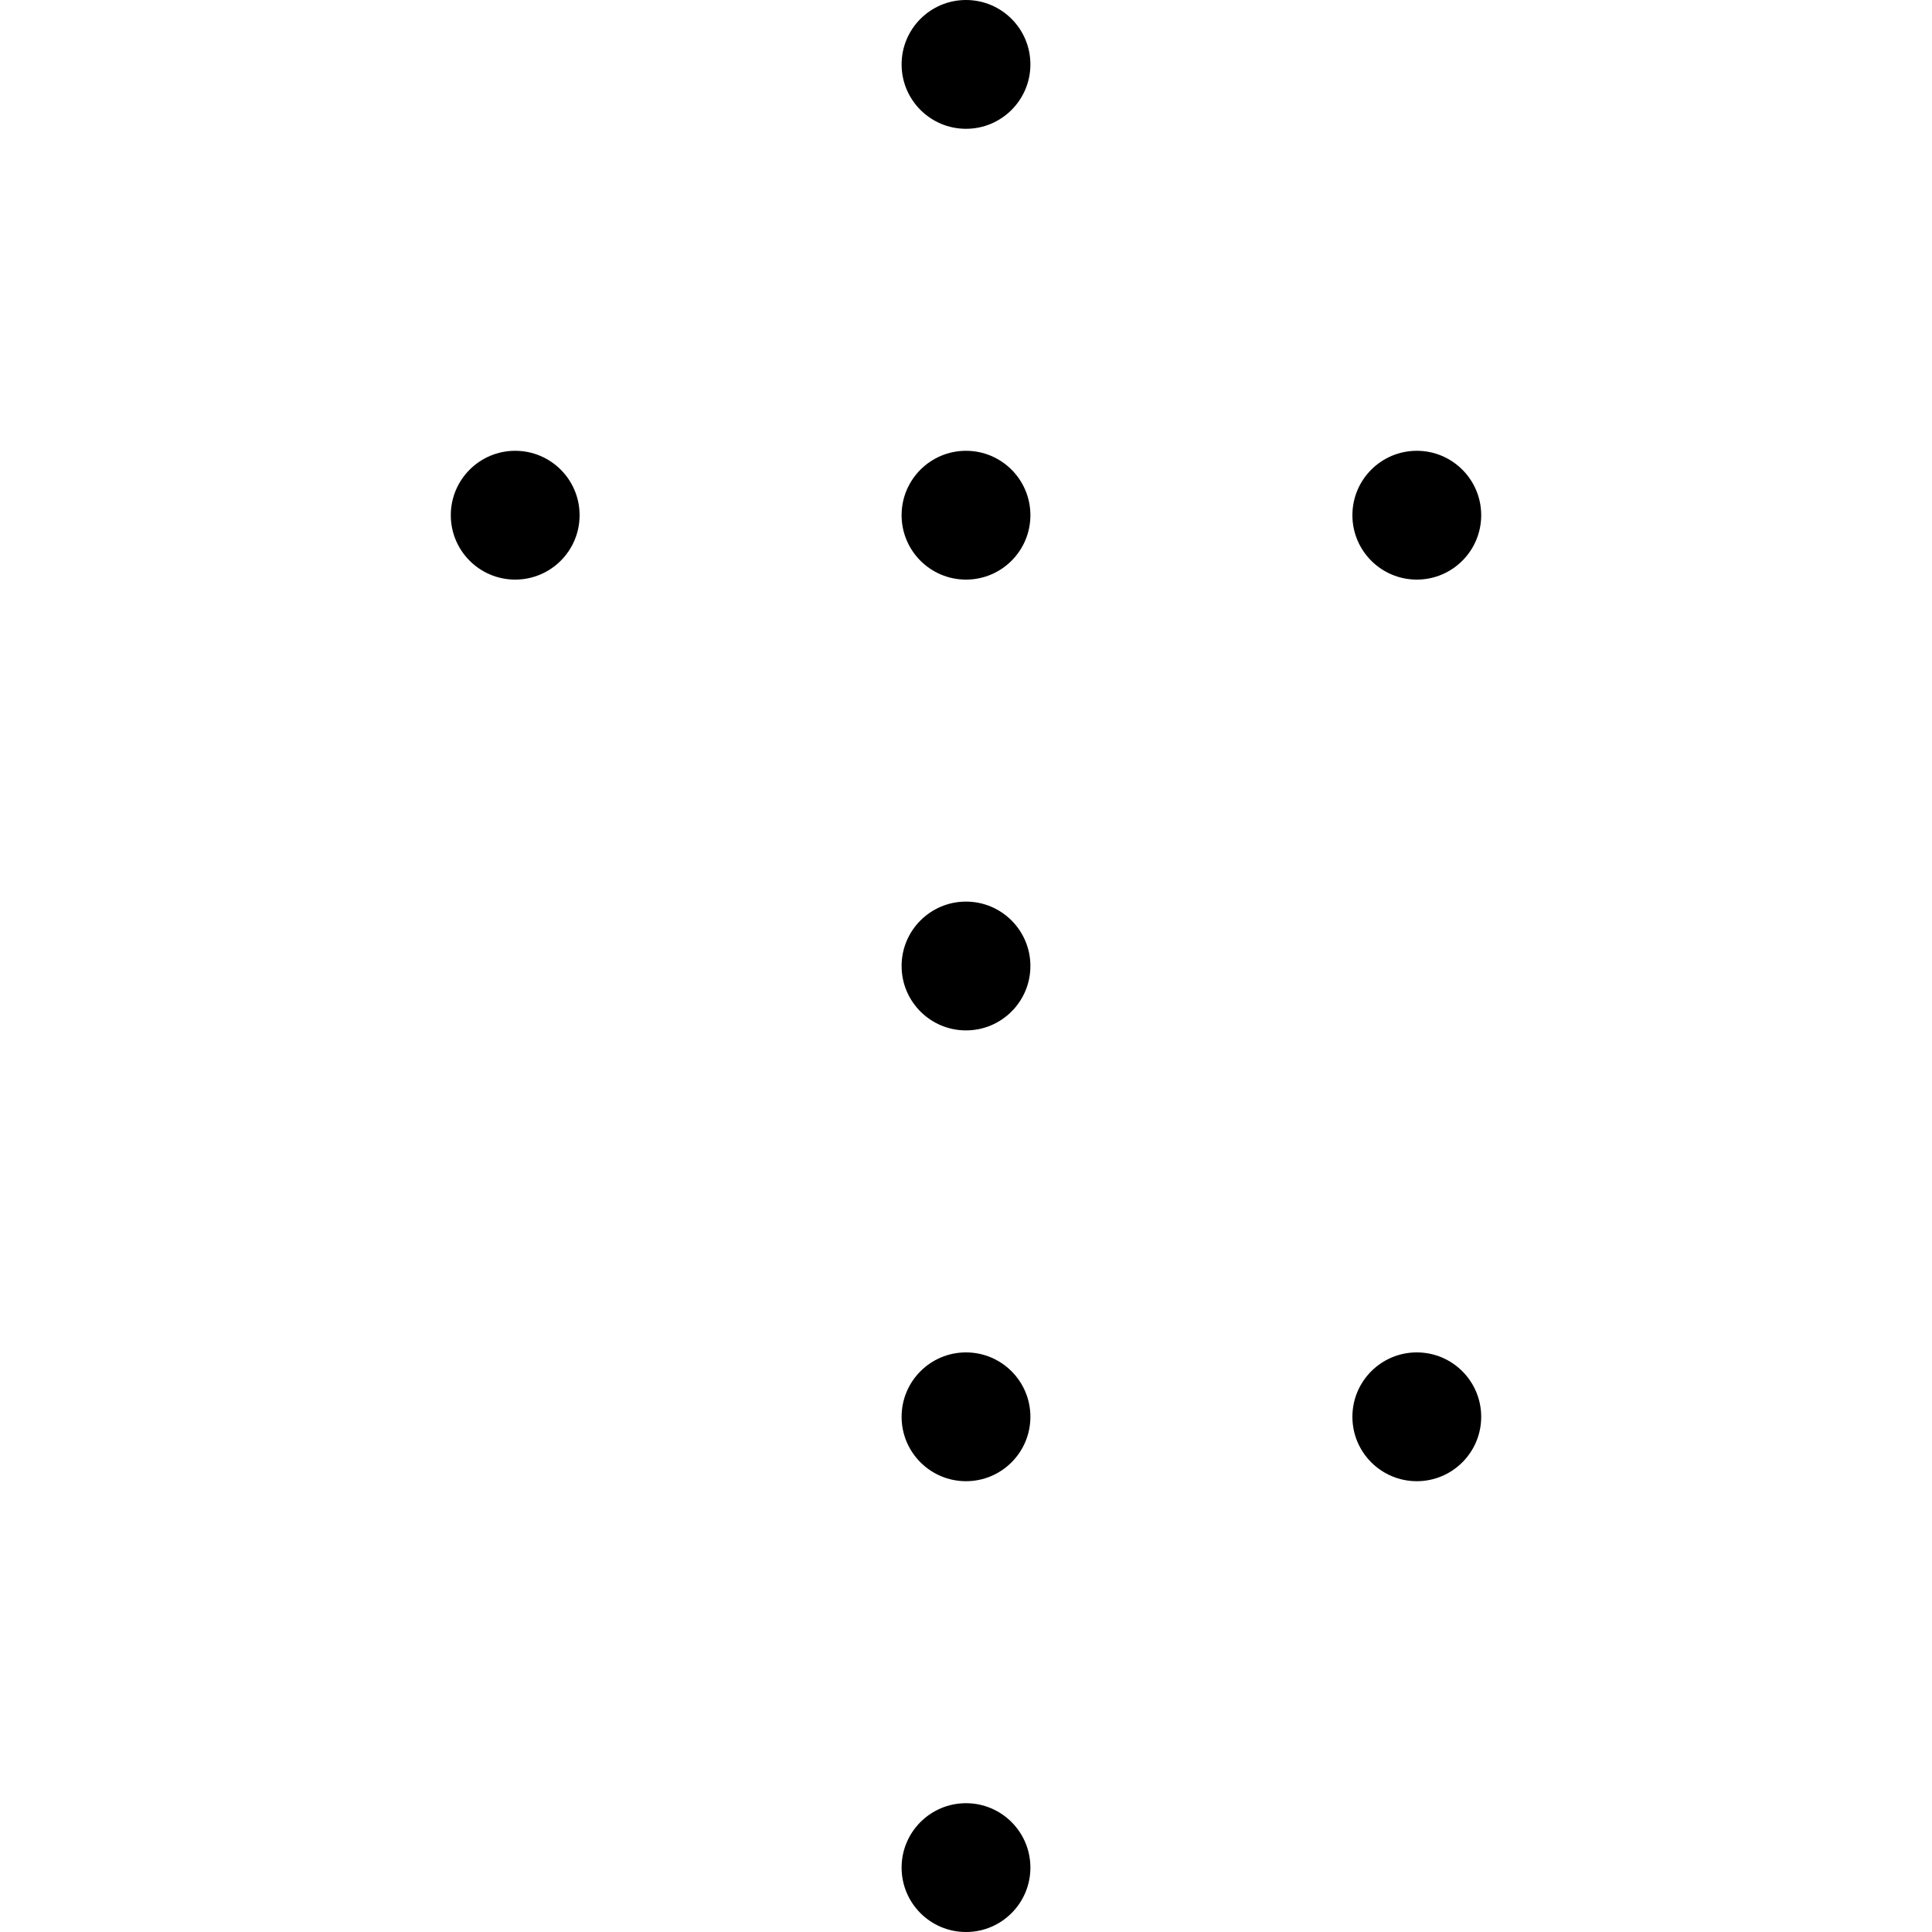 <svg width="300" height="300" xmlns="http://www.w3.org/2000/svg">
  <style>
    @media (prefers-color-scheme: light) {
      circle {
        fill: #000000;
      }

      line {
        stroke: #707070;
      }
    }

    @media (prefers-color-scheme: dark) {
      circle {
        fill: #daa520;
      }

      line {
        stroke: #f5deb3;
      }
    }

    circle {
      r: 10;
    }

    line {
      stroke-width: 5;
    }
  </style>
  <line x1="150" y1="10" x2="150" y2="290" />
  <line x1="150" y1="150" x2="220" y2="80" />
  <line x1="150" y1="150" x2="80" y2="80" />
  <line x1="150" y1="290" x2="220" y2="220" />
  <circle cx="150" cy="10" r="10" />
  <circle cx="80" cy="80" r="10" />
  <circle cx="150" cy="80" r="10" />
  <circle cx="220" cy="80" r="10" />
  <circle cx="150" cy="150" r="10" />
  <circle cx="150" cy="220" r="10" />
  <circle cx="220" cy="220" r="10" />
  <circle cx="150" cy="290" r="10" />
</svg>
